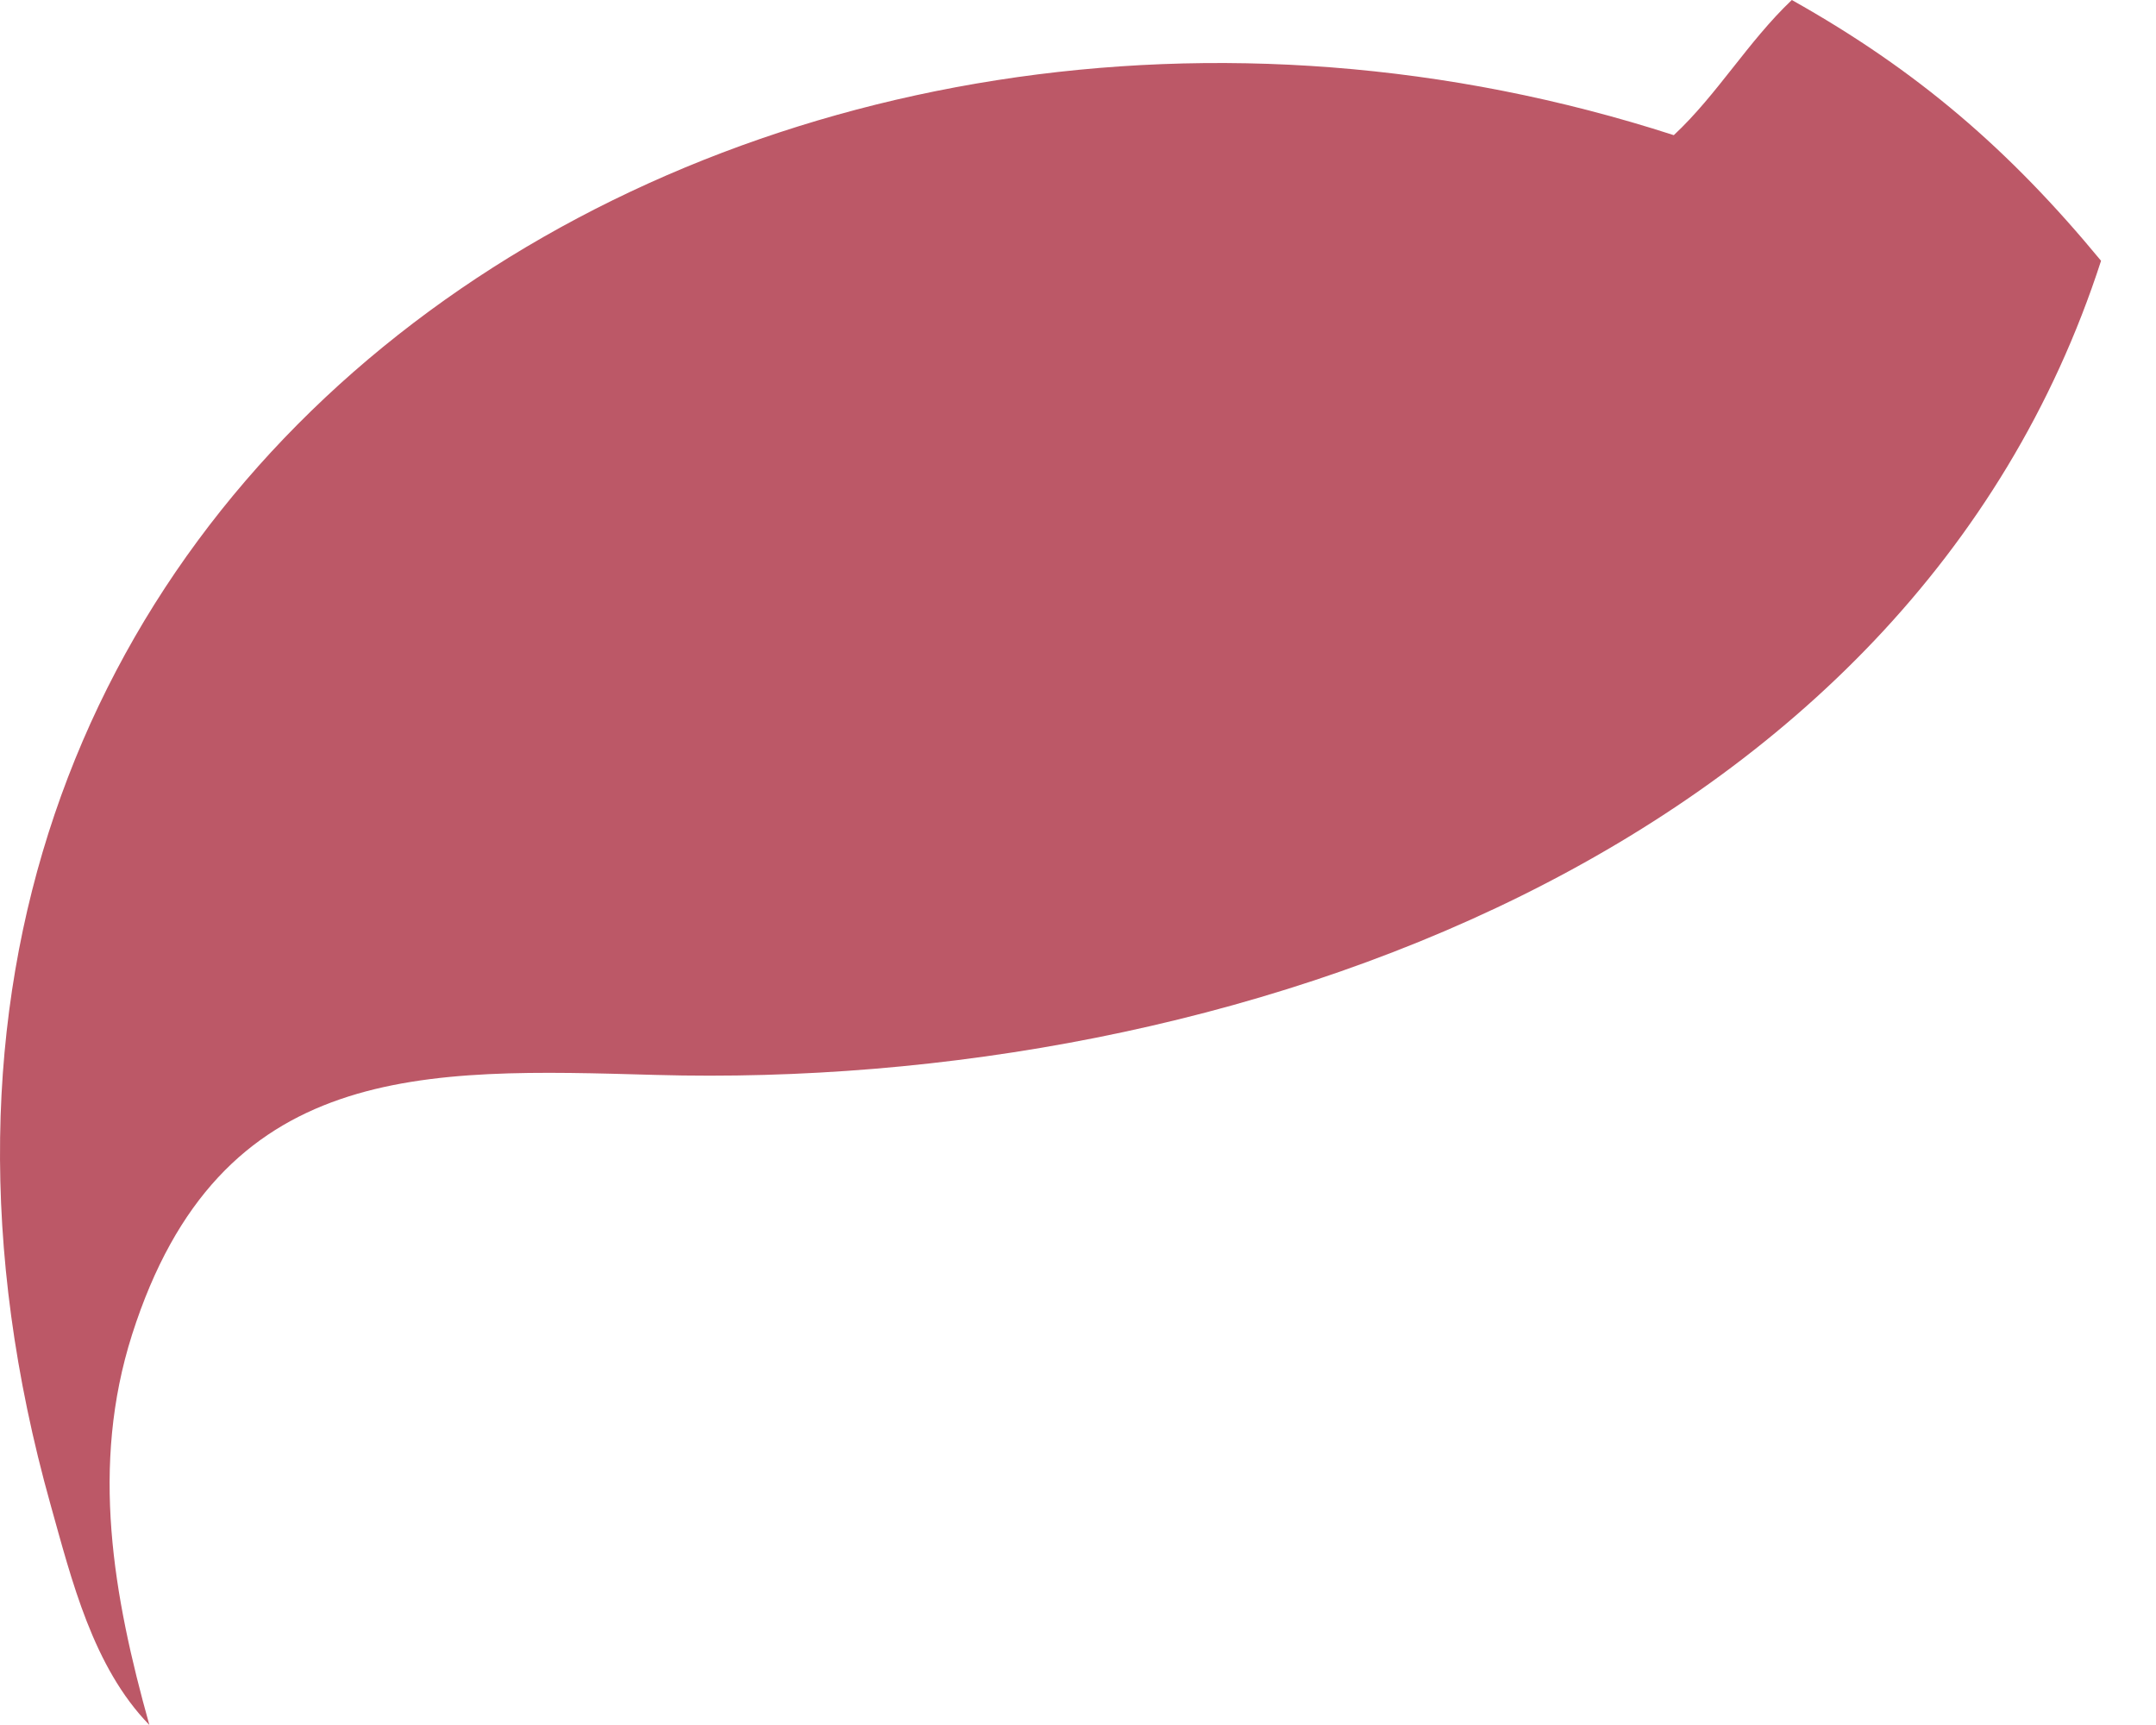 <svg width="35" height="28" viewBox="0 0 35 28" fill="none" xmlns="http://www.w3.org/2000/svg">
<path d="M29.088 0C31.131 1.146 32.622 2.433 34.108 4.233C30.997 13.842 19.941 17.707 10.644 17.448C6.882 17.343 3.565 17.206 2.144 21.663C1.465 23.794 1.837 25.9 2.425 28C1.509 27.059 1.164 25.649 0.821 24.425C-3.871 7.679 12.438 -2.572 27.172 2.194C27.877 1.536 28.376 0.676 29.088 0Z" fill="#BC5867"/>
</svg>
